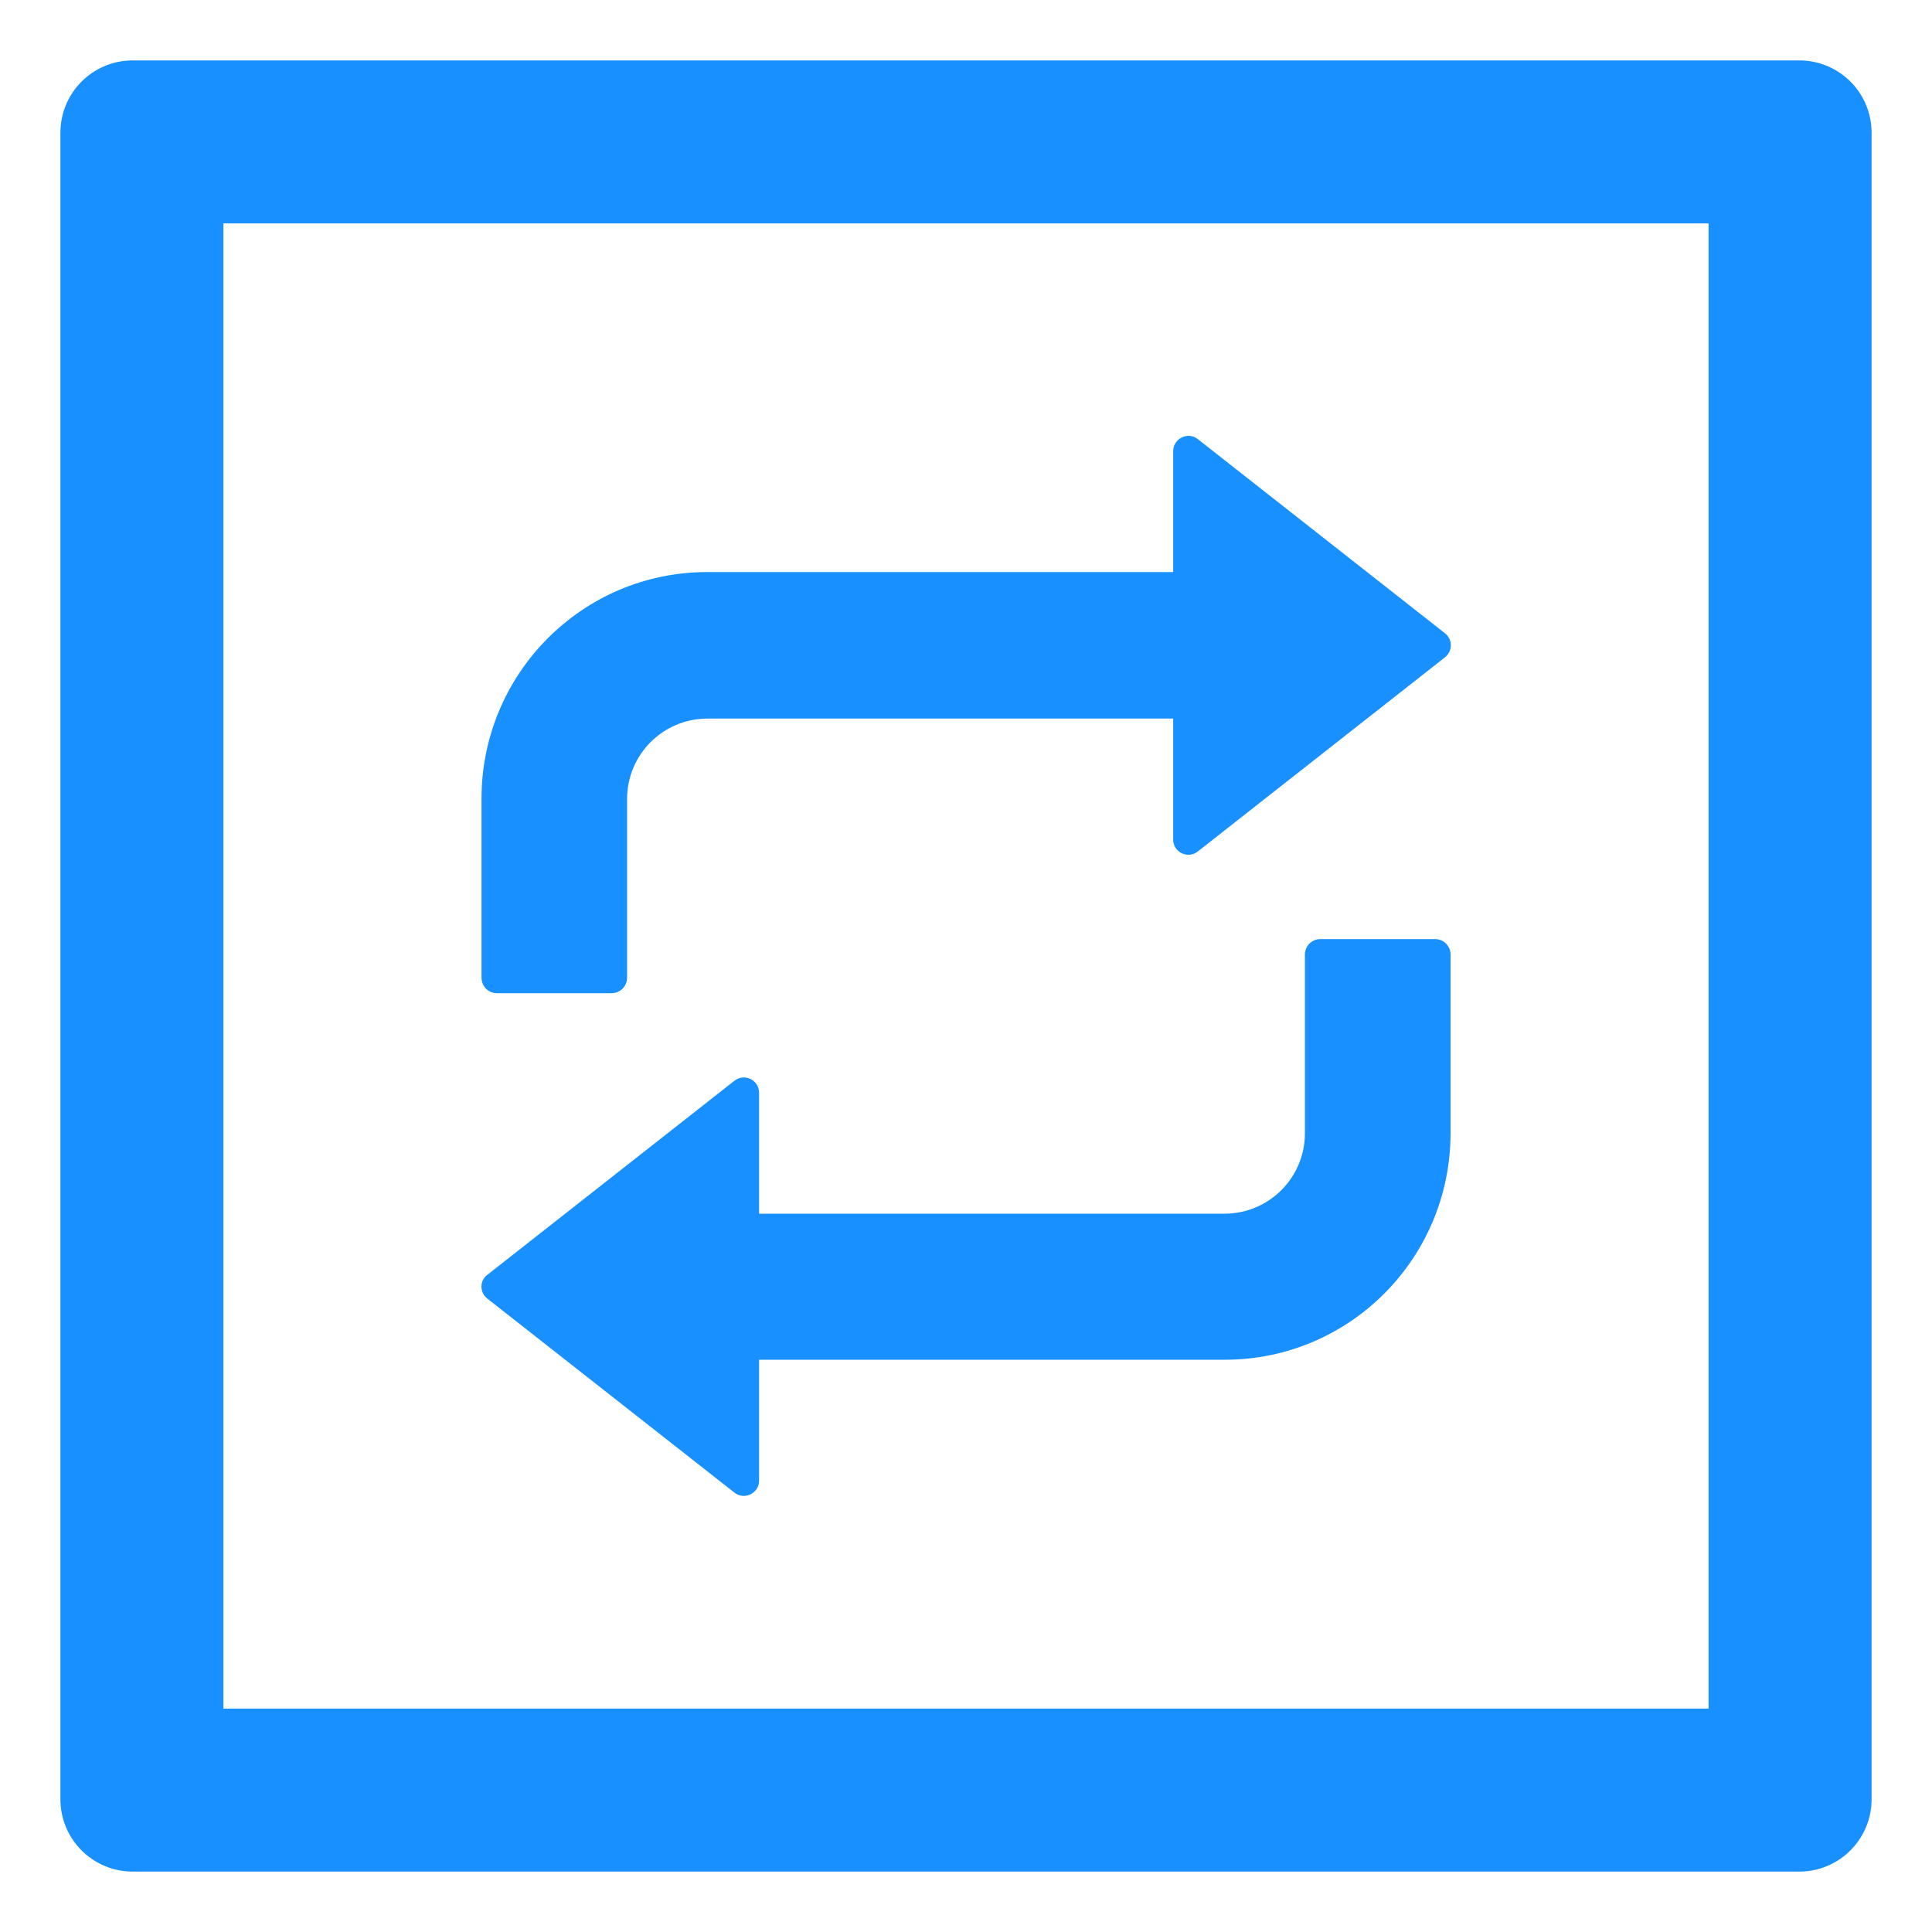 <svg width="30" height="30" viewBox="0 0 30 30" fill="none" xmlns="http://www.w3.org/2000/svg">
<path d="M27.938 0.938H2.062C1.44 0.938 0.938 1.44 0.938 2.062V27.938C0.938 28.56 1.44 29.062 2.062 29.062H27.938C28.56 29.062 29.062 28.56 29.062 27.938V2.062C29.062 1.44 28.56 0.938 27.938 0.938ZM26.531 26.531H3.469V3.469H26.531V26.531Z" fill="#1890FF"/>
<path d="M7.716 15.422H9.498C9.629 15.422 9.737 15.316 9.737 15.183V12.409C9.737 11.716 10.296 11.158 10.986 11.158H18.217V13.035C18.217 13.235 18.446 13.344 18.6 13.221L22.436 10.208C22.559 10.113 22.559 9.927 22.436 9.832L18.6 6.819C18.446 6.696 18.217 6.809 18.217 7.006V8.883H10.982C9.045 8.883 7.477 10.458 7.477 12.402V15.176C7.477 15.316 7.582 15.422 7.716 15.422ZM7.568 20.165L11.404 23.177C11.559 23.3 11.787 23.188 11.787 22.991V21.114H19.019C20.956 21.114 22.524 19.539 22.524 17.595V14.821C22.524 14.691 22.418 14.582 22.285 14.582H20.502C20.372 14.582 20.263 14.687 20.263 14.821V17.595C20.263 18.287 19.704 18.846 19.015 18.846H11.787V16.969C11.787 16.768 11.559 16.66 11.404 16.782L7.568 19.795C7.445 19.883 7.445 20.07 7.568 20.165Z" fill="#1890FF"/>
</svg>
